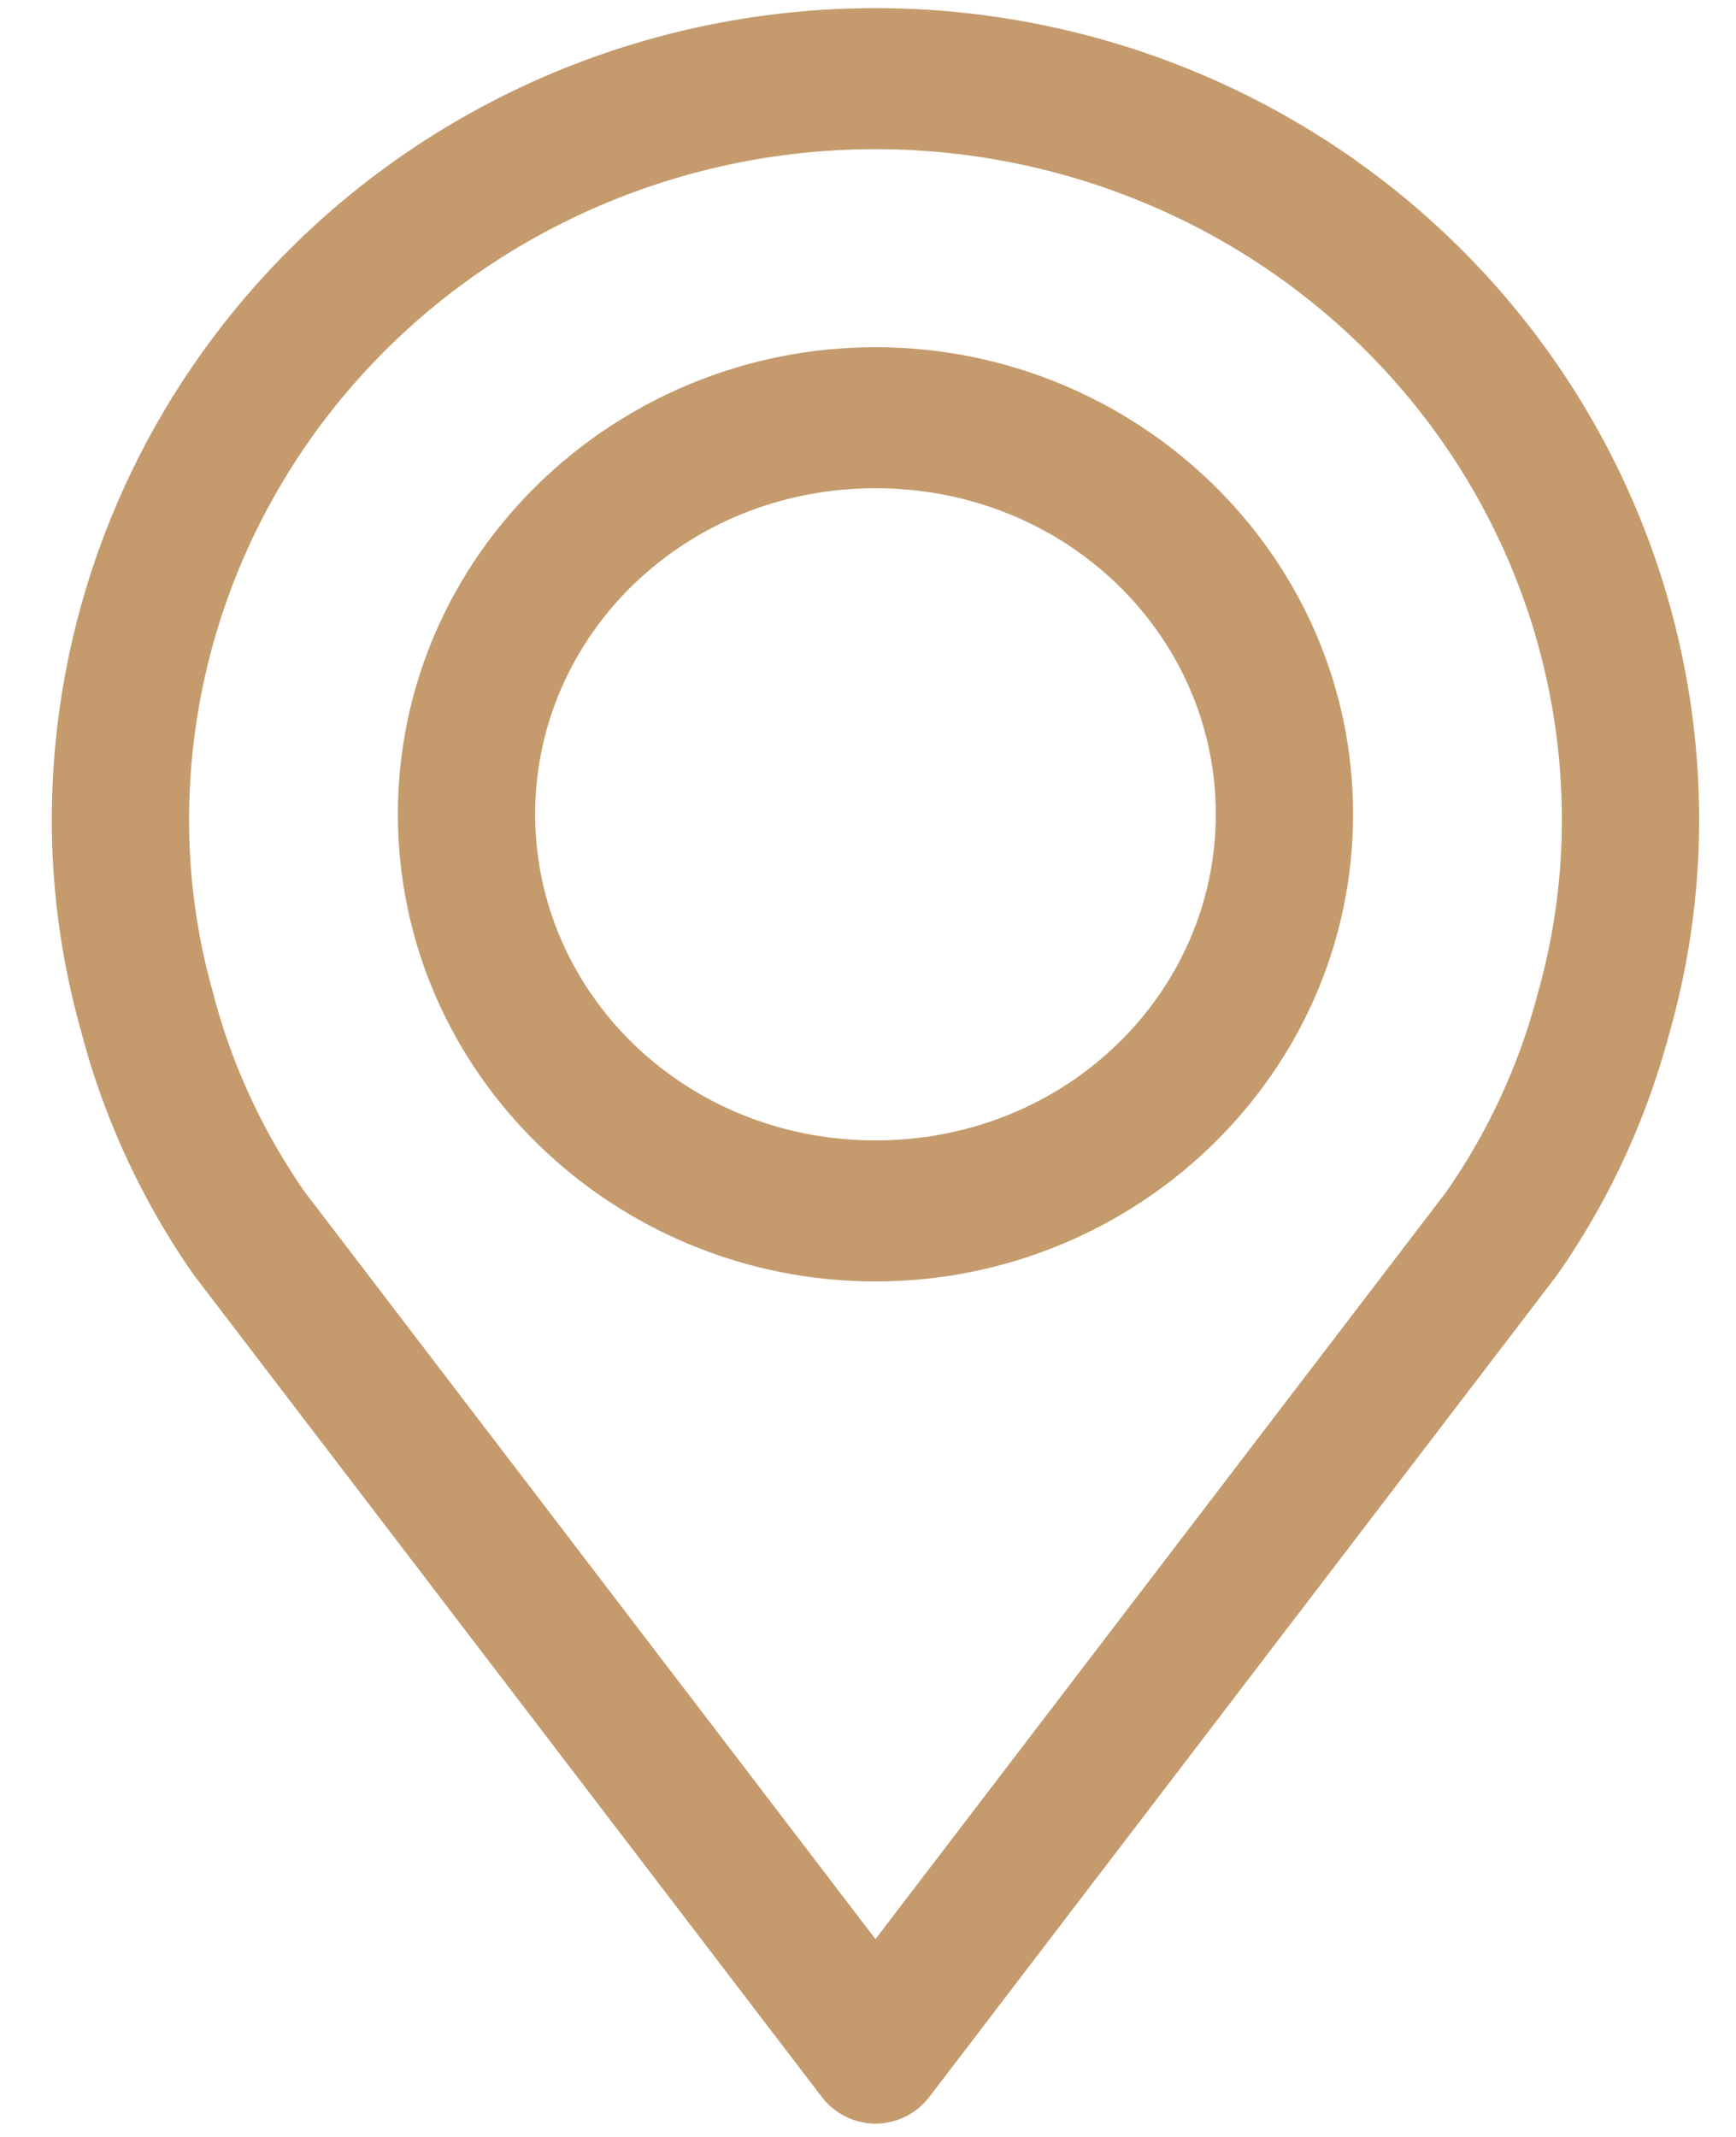 <?xml version="1.0" encoding="UTF-8" standalone="no"?>
<svg
   width="13"
   height="16"
   viewBox="0 0 13 16"
   fill="none"
   version="1.1"
   id="svg2"
   sodipodi:docname="location.svg"
   inkscape:version="1.3.2 (091e20e, 2023-11-25, custom)"
   xmlns:inkscape="http://www.inkscape.org/namespaces/inkscape"
   xmlns:sodipodi="http://sodipodi.sourceforge.net/DTD/sodipodi-0.dtd"
   xmlns="http://www.w3.org/2000/svg"
   xmlns:svg="http://www.w3.org/2000/svg">
  <sodipodi:namedview
     id="namedview2"
     pagecolor="#ffffff"
     bordercolor="#000000"
     borderopacity="0.25"
     inkscape:showpageshadow="2"
     inkscape:pageopacity="0.0"
     inkscape:pagecheckerboard="0"
     inkscape:deskcolor="#d1d1d1"
     inkscape:zoom="50.875"
     inkscape:cx="6.5061425"
     inkscape:cy="8"
     inkscape:window-width="1920"
     inkscape:window-height="1010"
     inkscape:window-x="-6"
     inkscape:window-y="-6"
     inkscape:window-maximized="1"
     inkscape:current-layer="svg2" />
  <g
     clip-path="url(#clip0_518_6229)"
     id="g2"
     transform="matrix(1.028,0,0,1.056,-0.126,-0.467)">
    <path
       style="color:#000000;fill:#c59b6d;stroke-linecap:round;stroke-linejoin:round;-inkscape-stroke:none"
       d="m 6.5,2.904 c -1.9,0 -3.479,1.471 -3.479,3.311 0,1.839 1.578,3.313 3.479,3.313 1.9,0 3.479,-1.473 3.479,-3.313 C 9.979,4.376 8.4,2.904 6.5,2.904 Z m 0,1 c 1.39,0 2.479,1.044 2.479,2.311 0,1.266 -1.088,2.313 -2.479,2.313 -1.39,0 -2.479,-1.046 -2.479,-2.313 0,-1.266 1.088,-2.311 2.479,-2.311 z"
       id="path1" />
    <path
       style="color:#000000;fill:#c59b6d;stroke-linecap:round;stroke-linejoin:round;-inkscape-stroke:none"
       d="M 6.5,0.5 C 4.915,0.5 3.393,1.101 2.266,2.178 1.139,3.255 0.5,4.723 0.5,6.256 c -2.2573e-4,0.516 0.075,1.029 0.221,1.525 1.8316e-4,6.222e-4 -1.8337e-4,0.001 0,0.002 C 0.888,8.39 1.163,8.964 1.533,9.48 a 0.5,0.5 0 0 0 0.014,0.018 l 4.561,5.811 a 0.5,0.5 0 0 0 0.785,0 L 11.453,9.498 a 0.5,0.5 0 0 0 0.014,-0.018 C 11.839,8.962 12.114,8.385 12.281,7.775 12.426,7.281 12.5,6.77 12.5,6.256 12.5,4.723 11.861,3.255 10.734,2.178 9.607,1.101 8.085,0.5 6.5,0.5 Z m 0,1 c 1.332,0 2.607,0.506 3.543,1.4 C 10.979,3.795 11.5,5 11.5,6.256 11.5,6.676 11.44,7.095 11.32,7.5 a 0.5,0.5 0 0 0 -0.002,0.01 C 11.183,8.003 10.96,8.47 10.658,8.893 L 6.5,14.191 2.342,8.893 C 2.04,8.47 1.817,8.003 1.682,7.51 A 0.5,0.5 0 0 0 1.68,7.5 C 1.56,7.095 1.5,6.676 1.5,6.256 1.5,5 2.021,3.795 2.957,2.9 3.893,2.006 5.168,1.5 6.5,1.5 Z"
       id="path2" />
  </g>
  <defs
     id="defs2">
    <clipPath
       id="clip0_518_6229">
      <rect
         width="13"
         height="16"
         fill="white"
         id="rect2" />
    </clipPath>
  </defs>
</svg>
